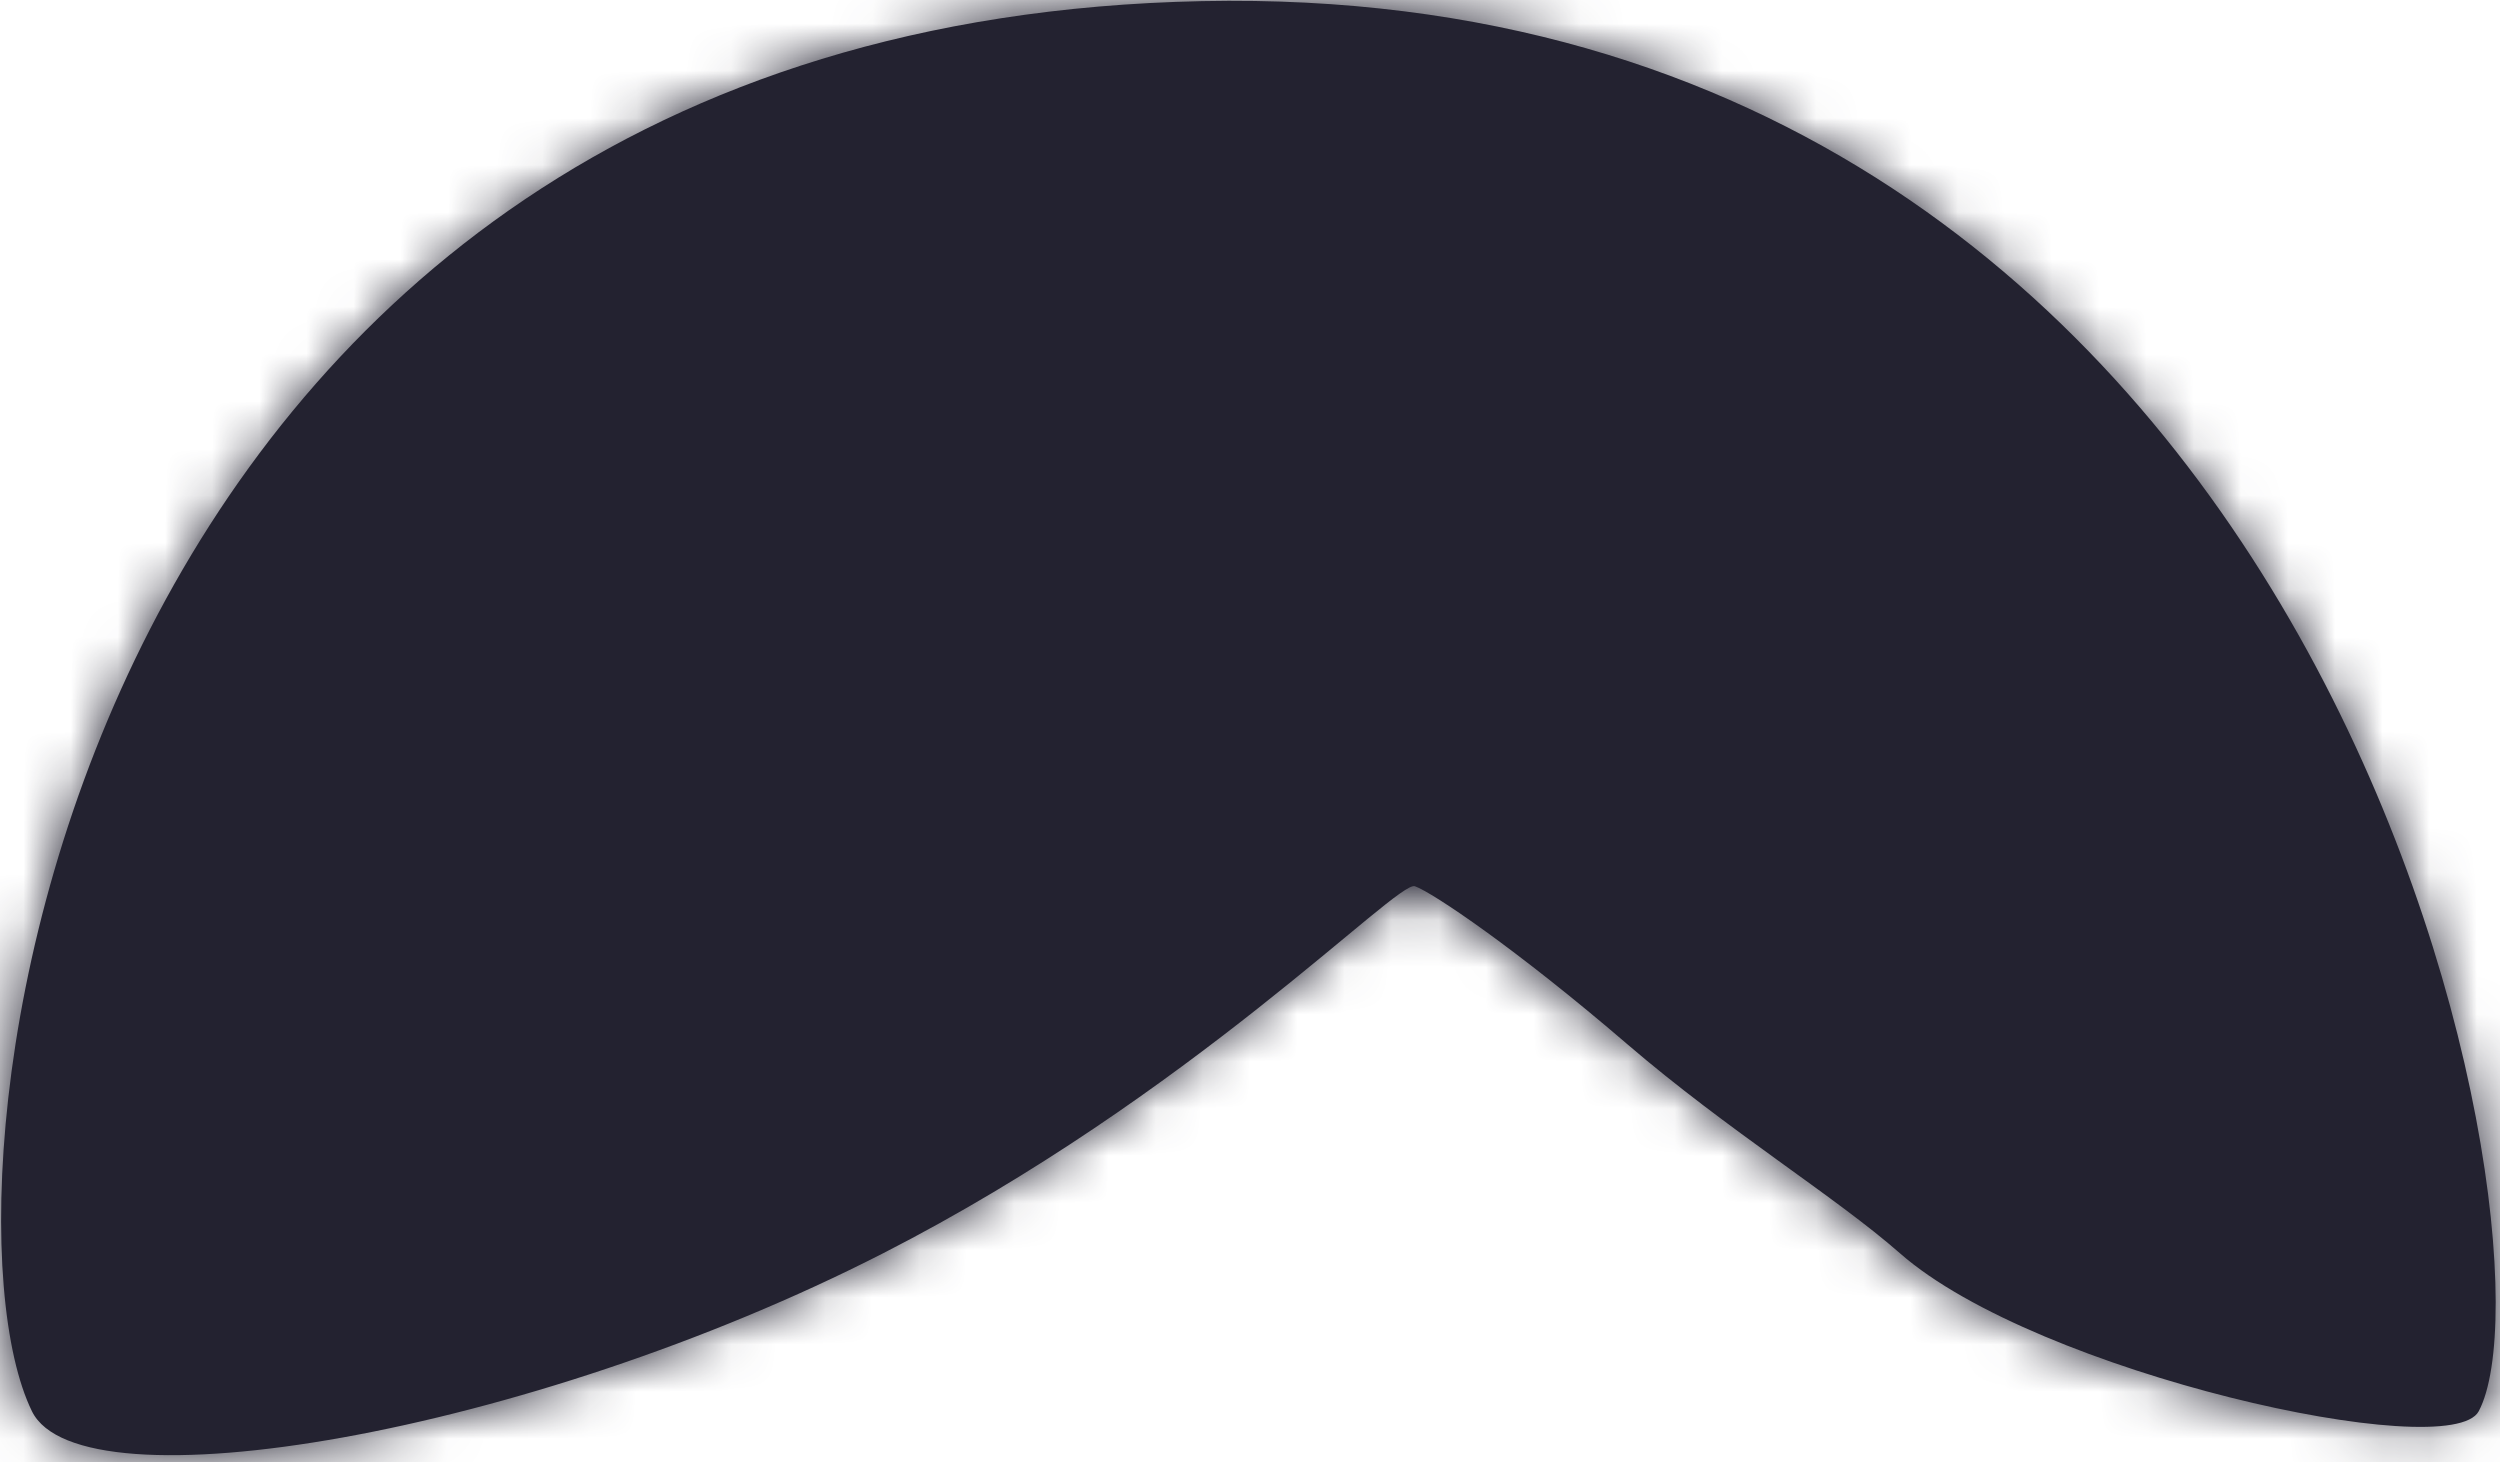 ﻿<?xml version="1.0" encoding="utf-8"?>
<svg version="1.1" xmlns:xlink="http://www.w3.org/1999/xlink" width="53px" height="31px" xmlns="http://www.w3.org/2000/svg">
  <defs>
    <mask fill="white" id="clip67">
      <path d="M 52.549 29.918  C 54.417 26.402  49.527 -0.467  25.485 0.024  C 1.443 0.516  -1.685 25.077  0.677 29.918  C 1.704 32.025  11.207 30.411  18.719 26.571  C 25.256 23.231  29.62 18.654  29.996 18.788  C 30.372 18.922  32.141 20.111  34.506 22.143  C 36.628 23.964  38.908 25.366  40.281 26.571  C 43.186 29.121  51.947 31.052  52.549 29.918  Z " fill-rule="evenodd" />
    </mask>
  </defs>
  <g transform="matrix(1 0 0 1 -55 -19 )">
    <path d="M 52.549 29.918  C 54.417 26.402  49.527 -0.467  25.485 0.024  C 1.443 0.516  -1.685 25.077  0.677 29.918  C 1.704 32.025  11.207 30.411  18.719 26.571  C 25.256 23.231  29.62 18.654  29.996 18.788  C 30.372 18.922  32.141 20.111  34.506 22.143  C 36.628 23.964  38.908 25.366  40.281 26.571  C 43.186 29.121  51.947 31.052  52.549 29.918  Z " fill-rule="nonzero" fill="#232230" stroke="none" transform="matrix(1 0 0 1 55 19 )" />
    <path d="M 52.549 29.918  C 54.417 26.402  49.527 -0.467  25.485 0.024  C 1.443 0.516  -1.685 25.077  0.677 29.918  C 1.704 32.025  11.207 30.411  18.719 26.571  C 25.256 23.231  29.62 18.654  29.996 18.788  C 30.372 18.922  32.141 20.111  34.506 22.143  C 36.628 23.964  38.908 25.366  40.281 26.571  C 43.186 29.121  51.947 31.052  52.549 29.918  Z " stroke-width="8" stroke="#232230" fill="none" transform="matrix(1 0 0 1 55 19 )" mask="url(#clip67)" />
  </g>
</svg>